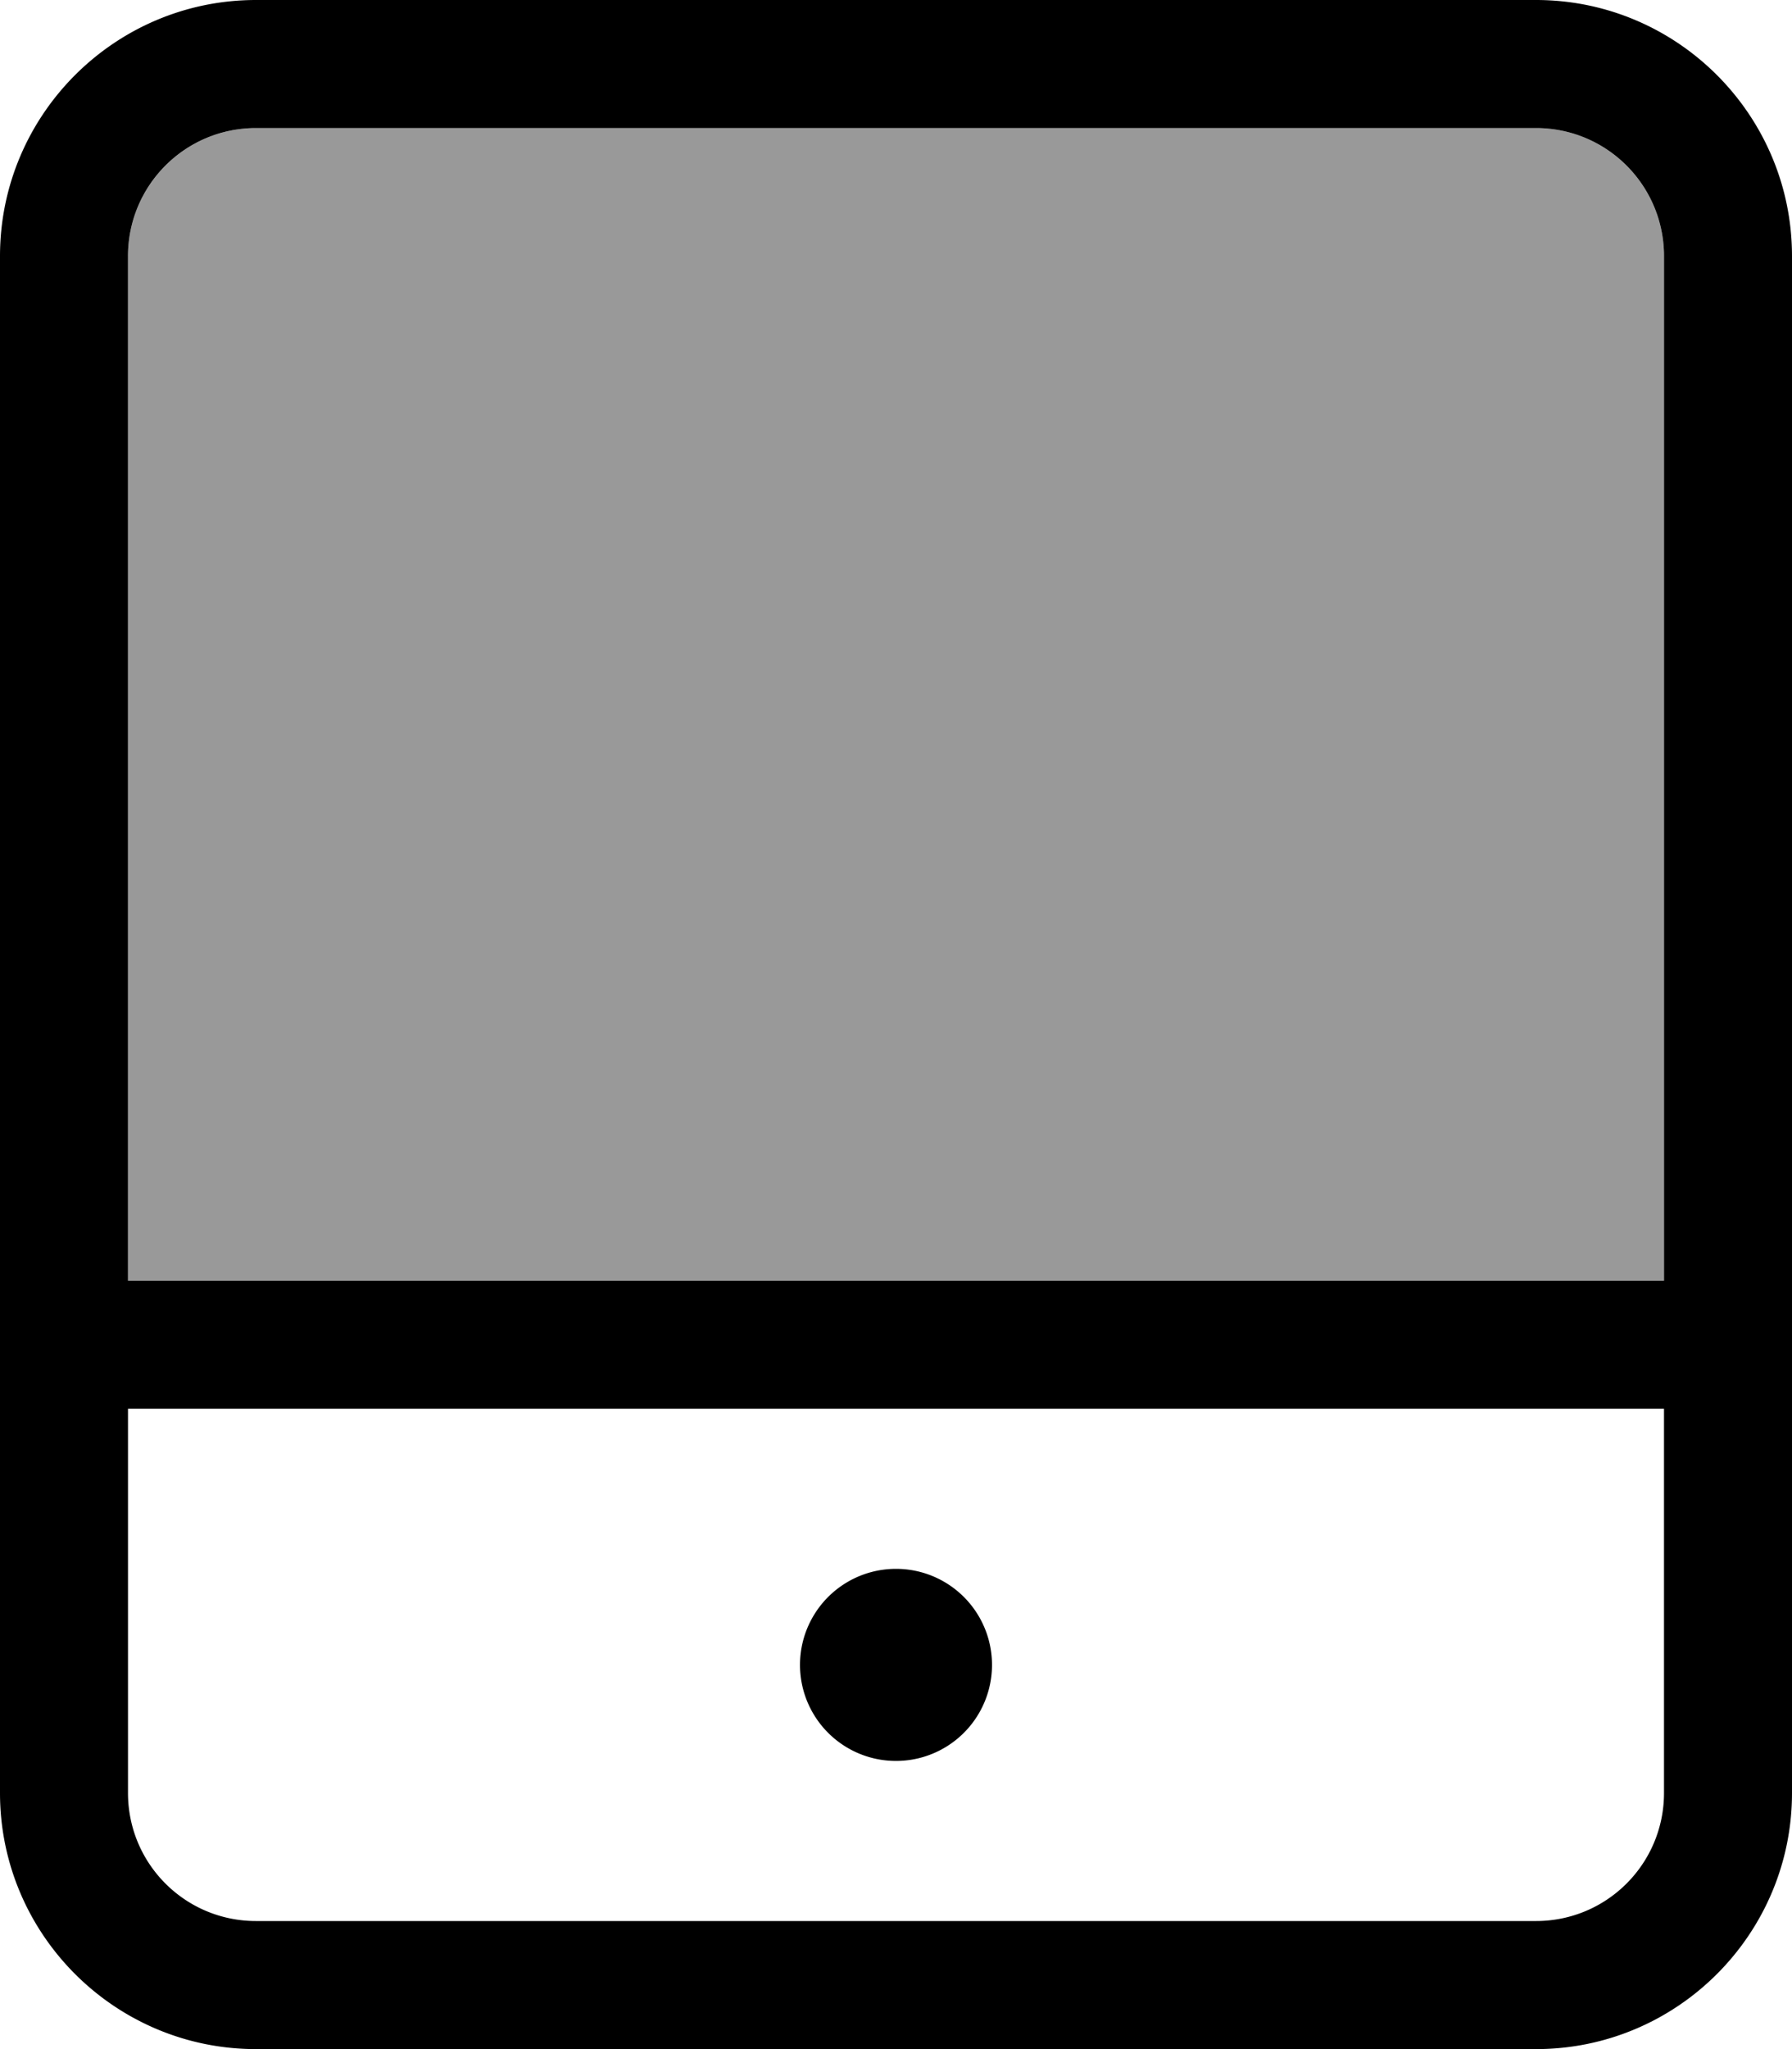 <svg xmlns="http://www.w3.org/2000/svg" viewBox="0 0 448 512"><!--! Font Awesome Pro 7.1.0 by @fontawesome - https://fontawesome.com License - https://fontawesome.com/license (Commercial License) Copyright 2025 Fonticons, Inc. --><path opacity=".4" fill="currentColor" d="M32 64l0 256 384 0 0-256c0-17.7-14.3-32-32-32L64 32C46.3 32 32 46.3 32 64z"/><path fill="currentColor" d="M32 448c0 17.7 14.3 32 32 32l320 0c17.7 0 32-14.3 32-32l0-96-384 0 0 96zm0-128l384 0 0-256c0-17.7-14.3-32-32-32L64 32C46.3 32 32 46.3 32 64l0 256zM0 64C0 28.7 28.7 0 64 0L384 0c35.3 0 64 28.7 64 64l0 384c0 35.3-28.7 64-64 64L64 512c-35.3 0-64-28.7-64-64L0 64zM224 392a24 24 0 1 1 0 48 24 24 0 1 1 0-48z"/></svg>